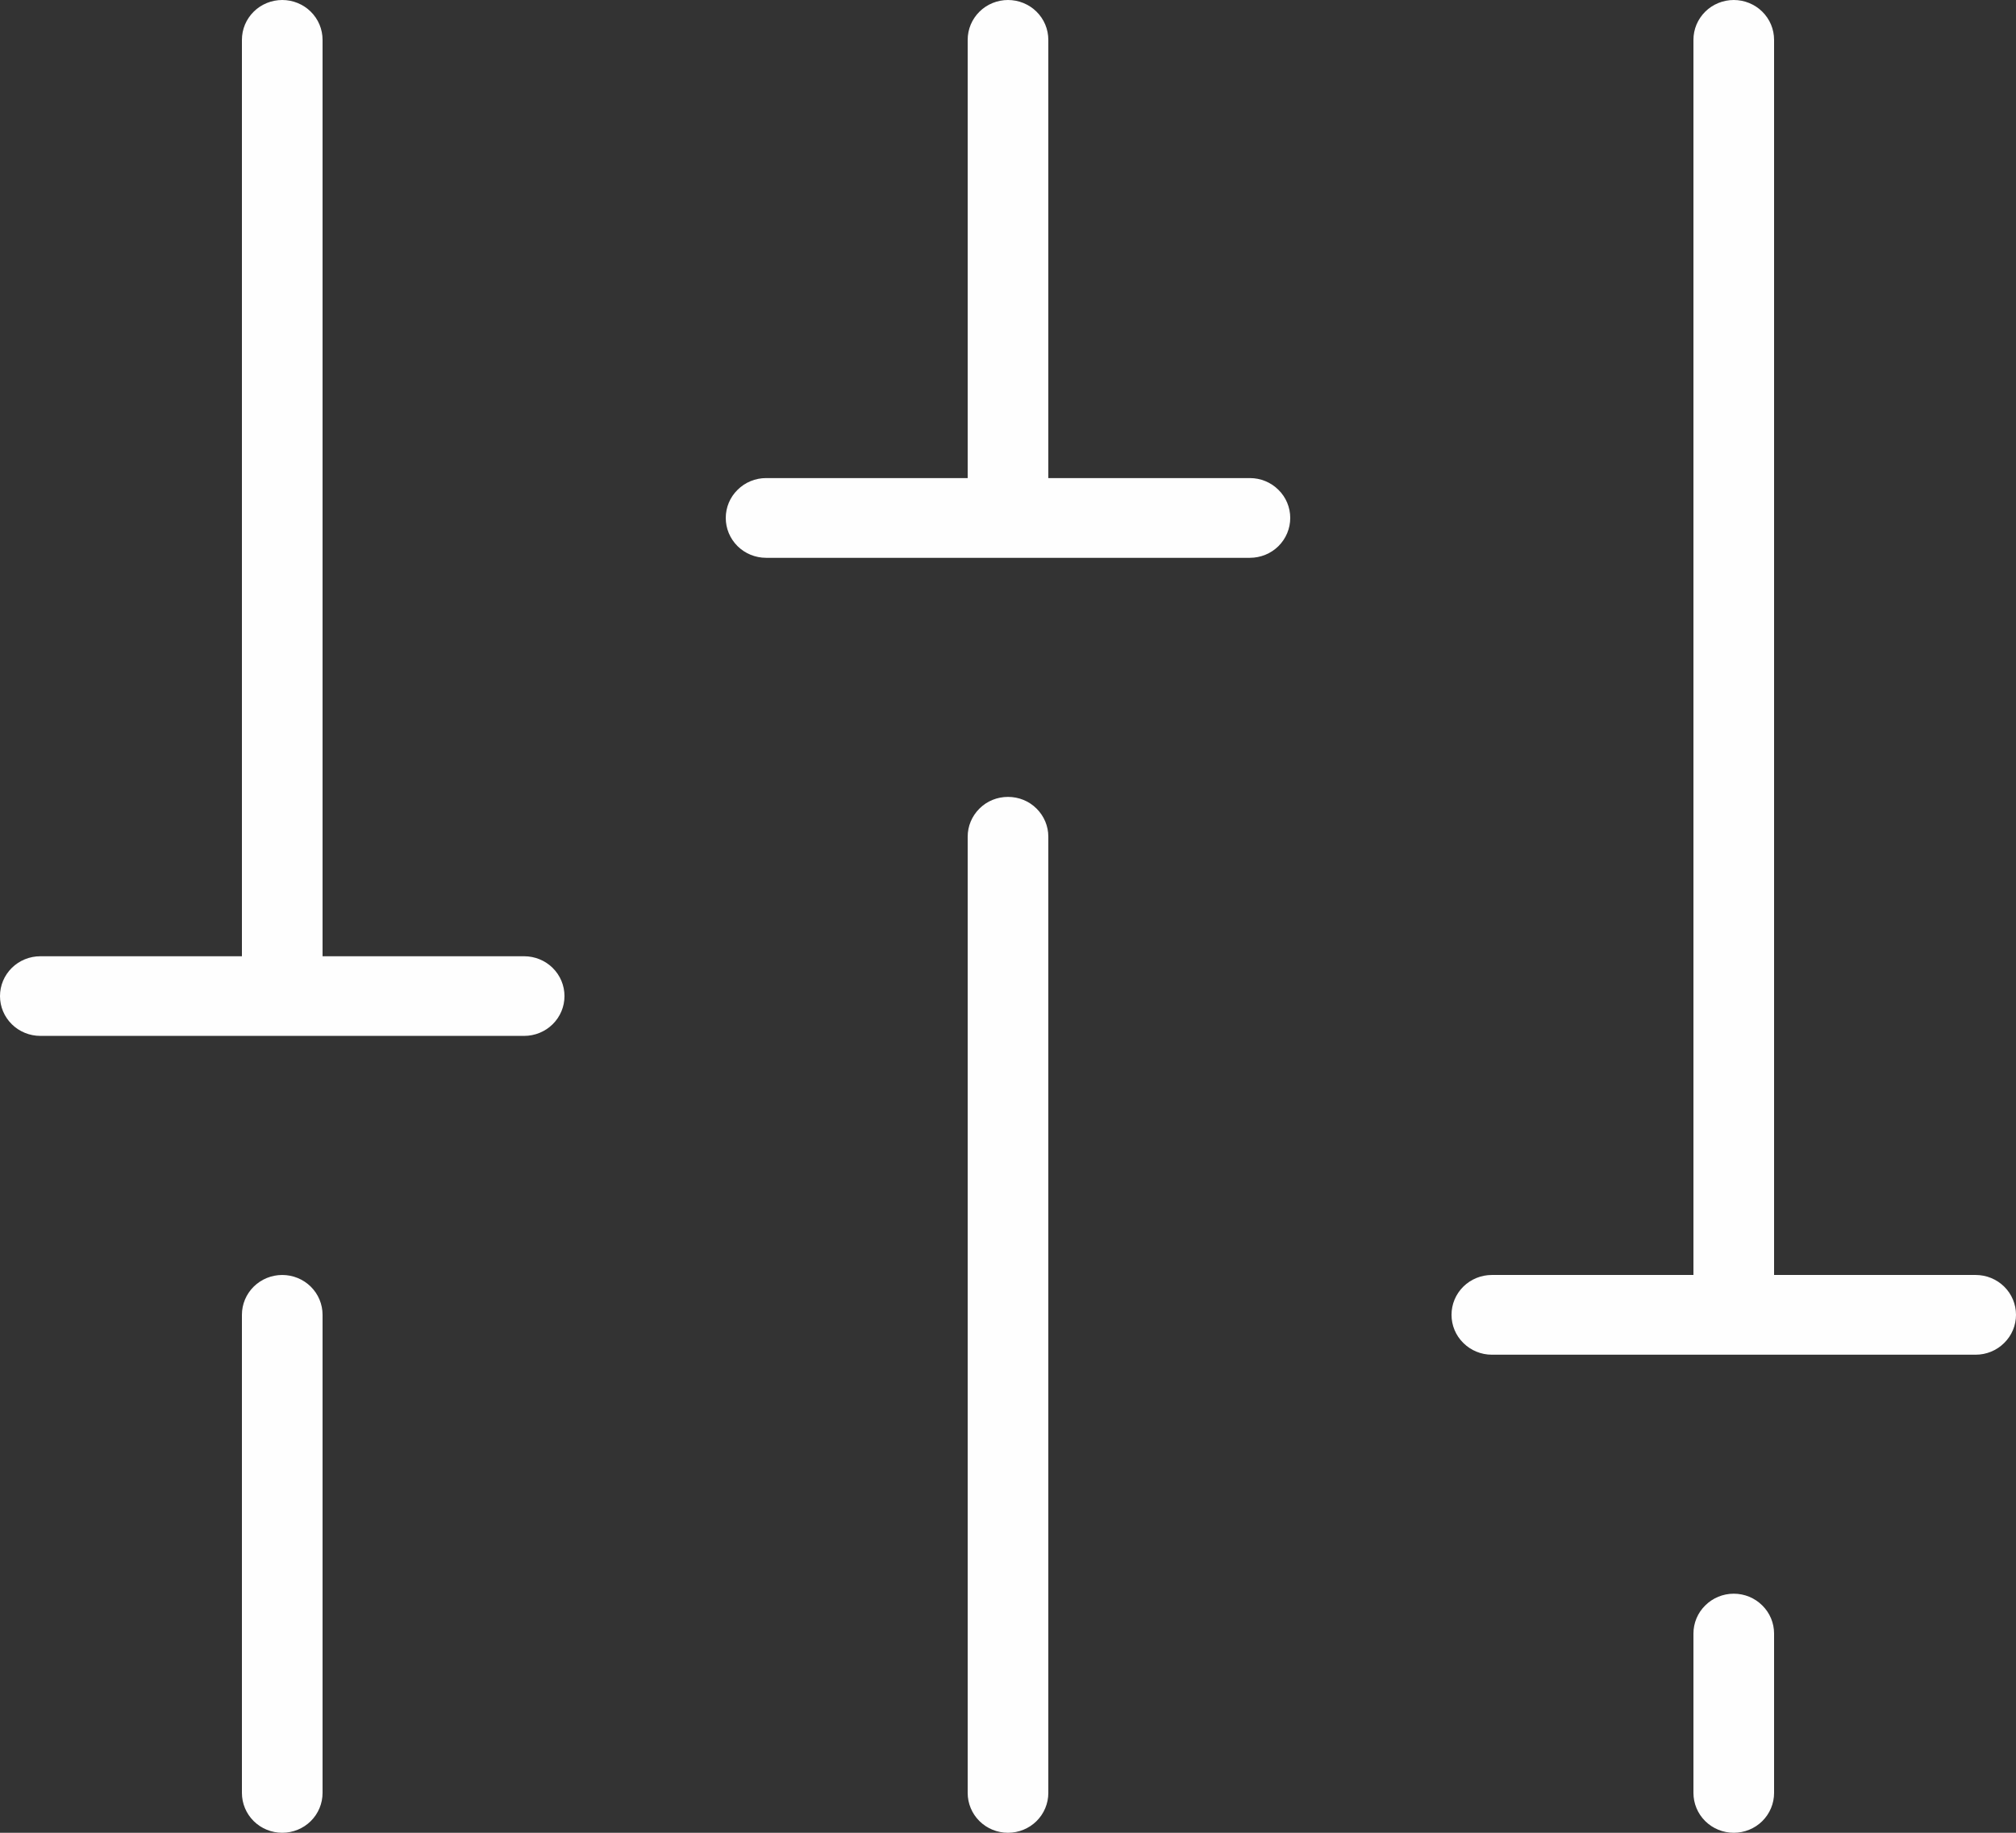 <svg width="22" height="20" viewBox="0 0 22 20" fill="none" xmlns="http://www.w3.org/2000/svg">
<rect x="0" y="0" width="22" height="20" fill="#333333" stroke="none"/>
<path d="M11.44 9.13V19.565C11.44 19.68 11.394 19.791 11.311 19.873C11.229 19.954 11.117 20 11 20C10.883 20 10.771 19.954 10.689 19.873C10.606 19.791 10.56 19.68 10.56 19.565V9.13C10.56 9.015 10.606 8.905 10.689 8.823C10.771 8.741 10.883 8.696 11 8.696C11.117 8.696 11.229 8.741 11.311 8.823C11.394 8.905 11.44 9.015 11.44 9.13ZM18.92 17.391C18.803 17.391 18.691 17.437 18.609 17.519C18.526 17.6 18.48 17.711 18.48 17.826V19.565C18.48 19.68 18.526 19.791 18.609 19.873C18.691 19.954 18.803 20 18.92 20C19.037 20 19.149 19.954 19.231 19.873C19.314 19.791 19.36 19.68 19.36 19.565V17.826C19.36 17.711 19.314 17.6 19.231 17.519C19.149 17.437 19.037 17.391 18.92 17.391ZM21.56 13.913H19.36V0.435C19.36 0.319 19.314 0.209 19.231 0.127C19.149 0.046 19.037 0 18.92 0C18.803 0 18.691 0.046 18.609 0.127C18.526 0.209 18.48 0.319 18.48 0.435V13.913H16.28C16.163 13.913 16.051 13.959 15.969 14.04C15.886 14.122 15.84 14.232 15.84 14.348C15.84 14.463 15.886 14.574 15.969 14.655C16.051 14.737 16.163 14.783 16.28 14.783H21.56C21.677 14.783 21.789 14.737 21.871 14.655C21.954 14.574 22 14.463 22 14.348C22 14.232 21.954 14.122 21.871 14.04C21.789 13.959 21.677 13.913 21.56 13.913ZM3.08 13.913C2.963 13.913 2.851 13.959 2.769 14.04C2.686 14.122 2.64 14.232 2.64 14.348V19.565C2.64 19.68 2.686 19.791 2.769 19.873C2.851 19.954 2.963 20 3.08 20C3.197 20 3.309 19.954 3.391 19.873C3.474 19.791 3.52 19.68 3.52 19.565V14.348C3.52 14.232 3.474 14.122 3.391 14.04C3.309 13.959 3.197 13.913 3.08 13.913ZM5.72 10.435H3.52V0.435C3.52 0.319 3.474 0.209 3.391 0.127C3.309 0.046 3.197 0 3.08 0C2.963 0 2.851 0.046 2.769 0.127C2.686 0.209 2.64 0.319 2.64 0.435V10.435H0.44C0.323 10.435 0.211 10.481 0.129 10.562C0.046 10.644 0 10.754 0 10.87C0 10.985 0.046 11.095 0.129 11.177C0.211 11.258 0.323 11.304 0.44 11.304H5.72C5.837 11.304 5.949 11.258 6.031 11.177C6.114 11.095 6.16 10.985 6.16 10.87C6.16 10.754 6.114 10.644 6.031 10.562C5.949 10.481 5.837 10.435 5.72 10.435ZM13.64 5.217H11.44V0.435C11.44 0.319 11.394 0.209 11.311 0.127C11.229 0.046 11.117 0 11 0C10.883 0 10.771 0.046 10.689 0.127C10.606 0.209 10.56 0.319 10.56 0.435V5.217H8.36C8.243 5.217 8.131 5.263 8.049 5.345C7.966 5.426 7.92 5.537 7.92 5.652C7.92 5.767 7.966 5.878 8.049 5.96C8.131 6.041 8.243 6.087 8.36 6.087H13.64C13.757 6.087 13.869 6.041 13.951 5.96C14.034 5.878 14.08 5.767 14.08 5.652C14.08 5.537 14.034 5.426 13.951 5.345C13.869 5.263 13.757 5.217 13.64 5.217Z" fill="#FEFEFE"/>
</svg>
